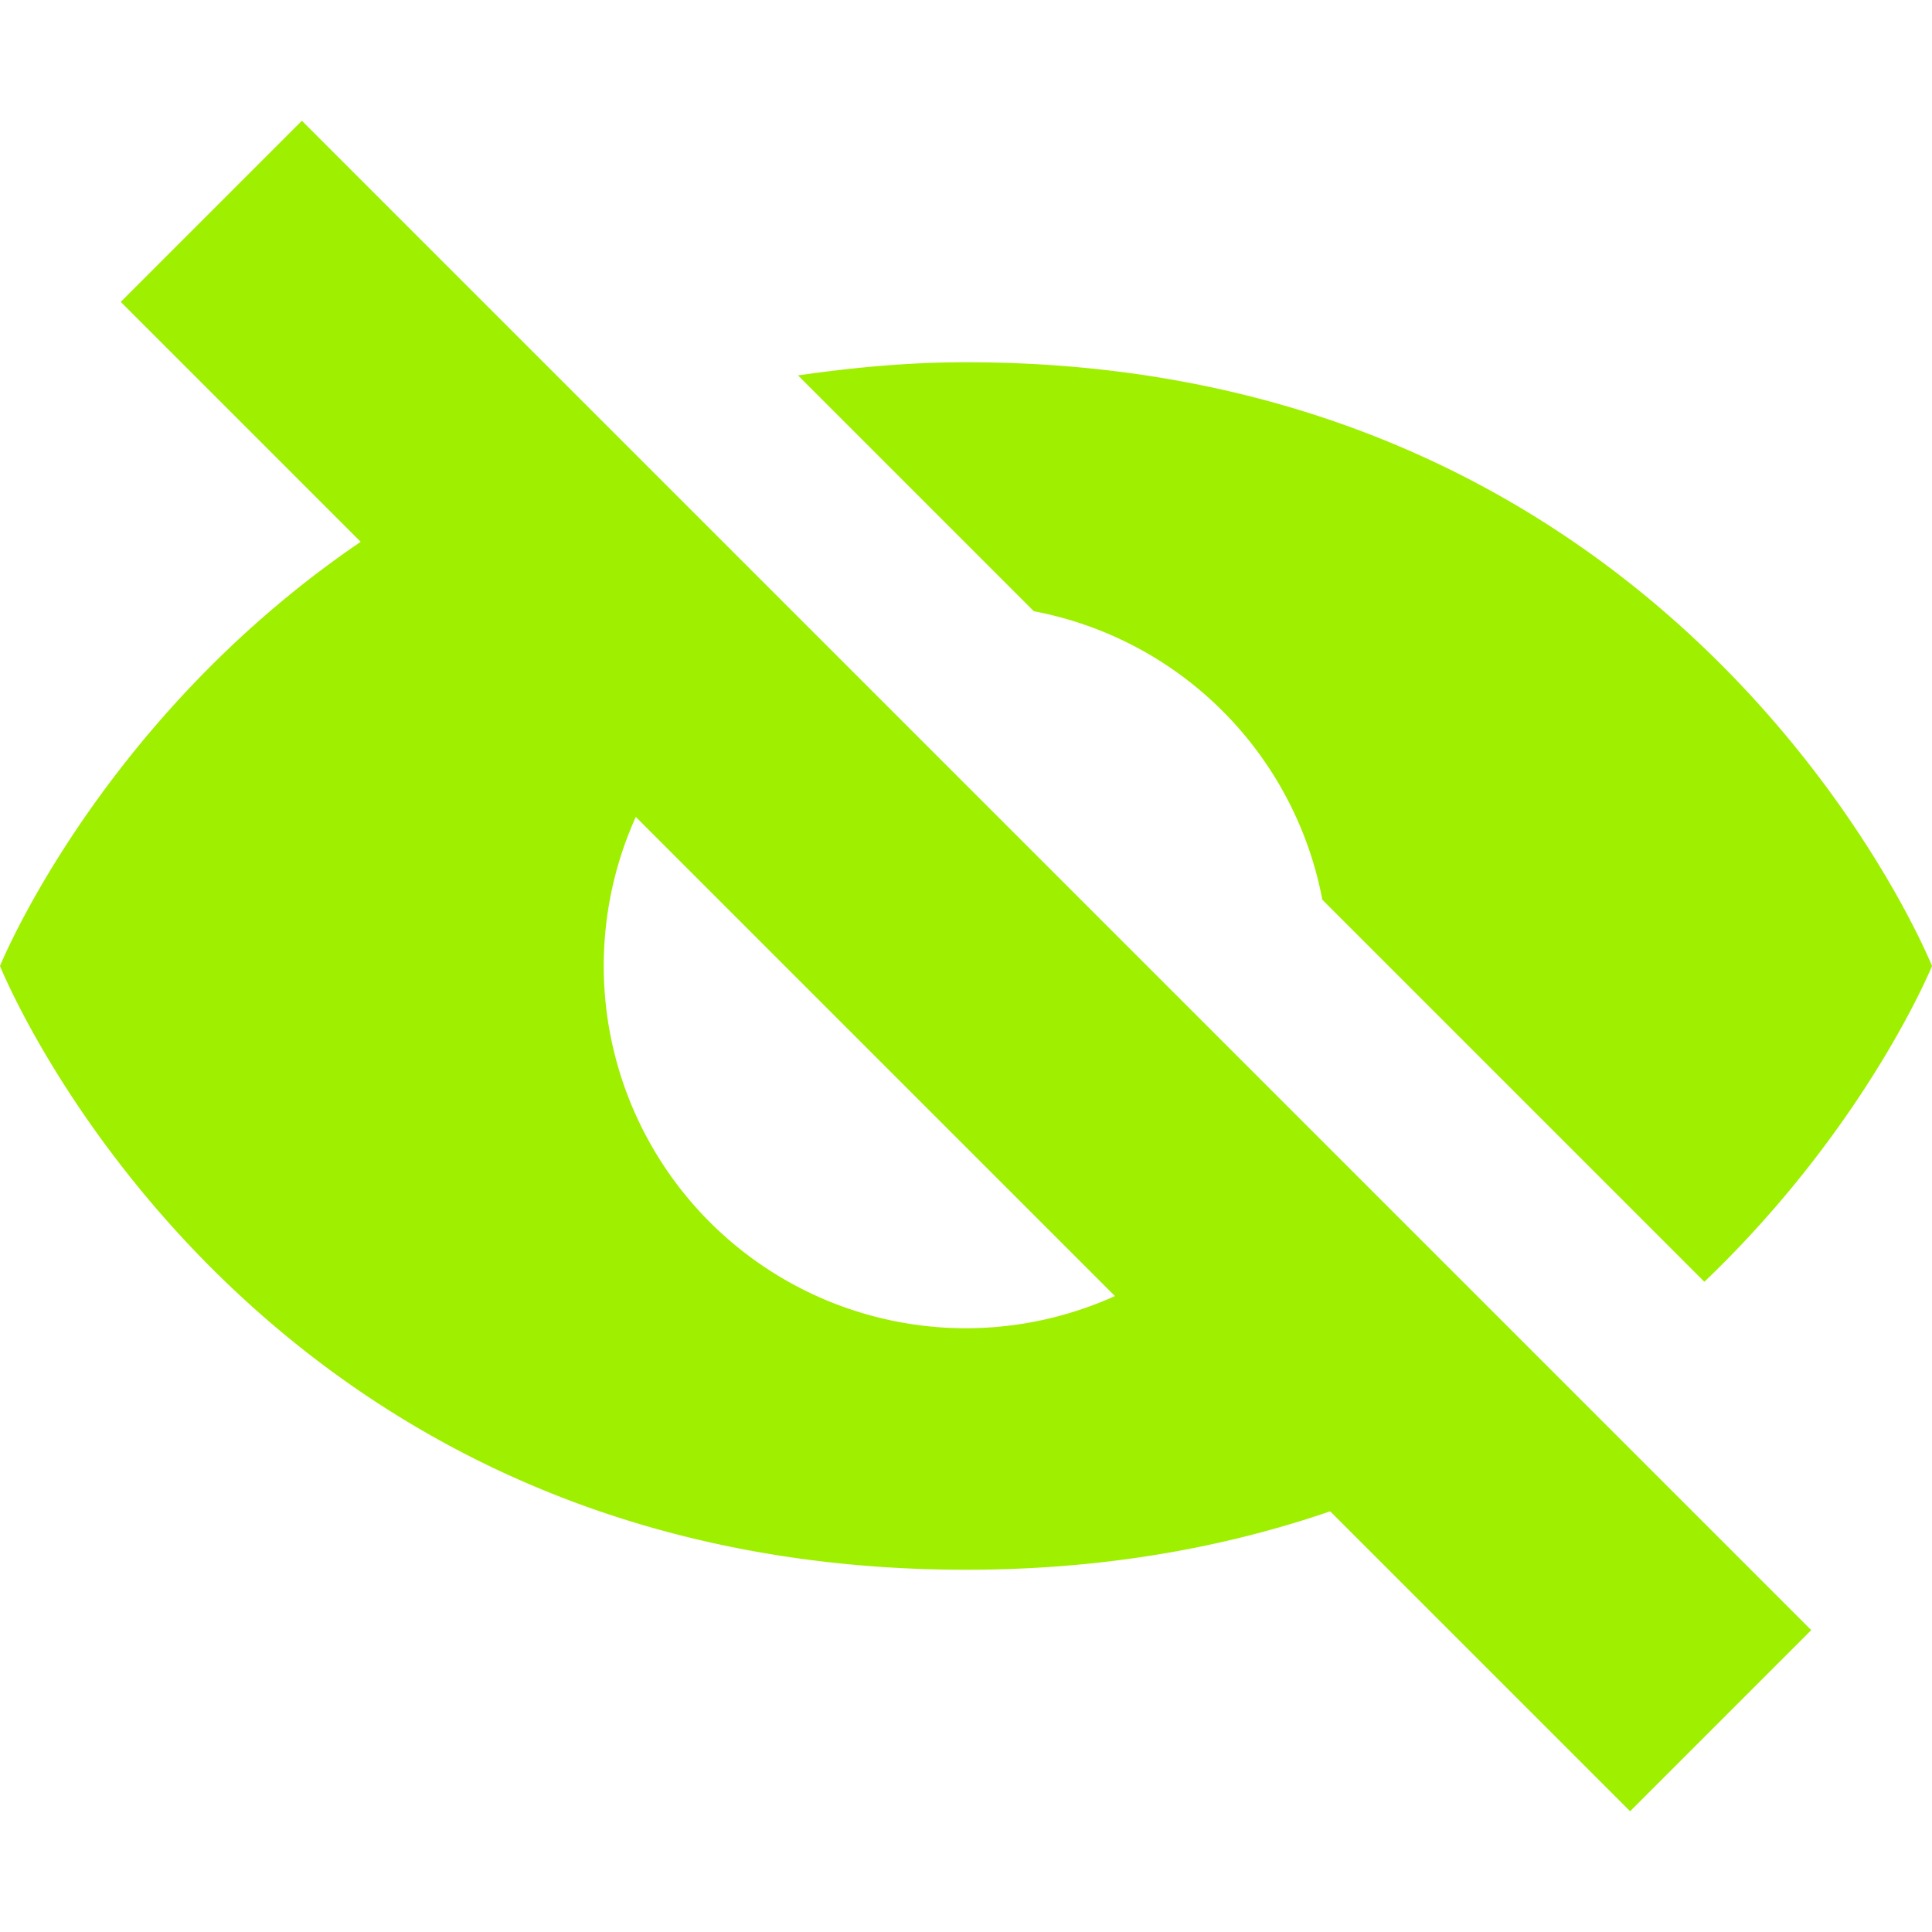 <svg xmlns="http://www.w3.org/2000/svg" width="16" height="16" version="1.1">
 <path style="fill:#9fef00" d="M 8,3 C 7.509,3 7.047,3.046 6.609,3.109 L 8.562,5.062 A 3,3 0 0 1 10.951,7.451 L 14.115,10.615 C 15.46,9.329 16,8 16,8 16,8 14,3 8,3 Z M 4.271,3.772 C 1.149,5.162 0,8 0,8 0,8 2,13 8,13 9.819,13 11.267,12.532 12.398,11.898 L 10.355,9.855 A 3,3 0 0 1 8,11 3,3 0 0 1 5,8 3,3 0 0 1 6.143,5.643 Z"/>
 <path style="fill:#9fef00" d="M 2.5,1 15,13.5 13.5,15 1,2.5 Z"/>
</svg>
